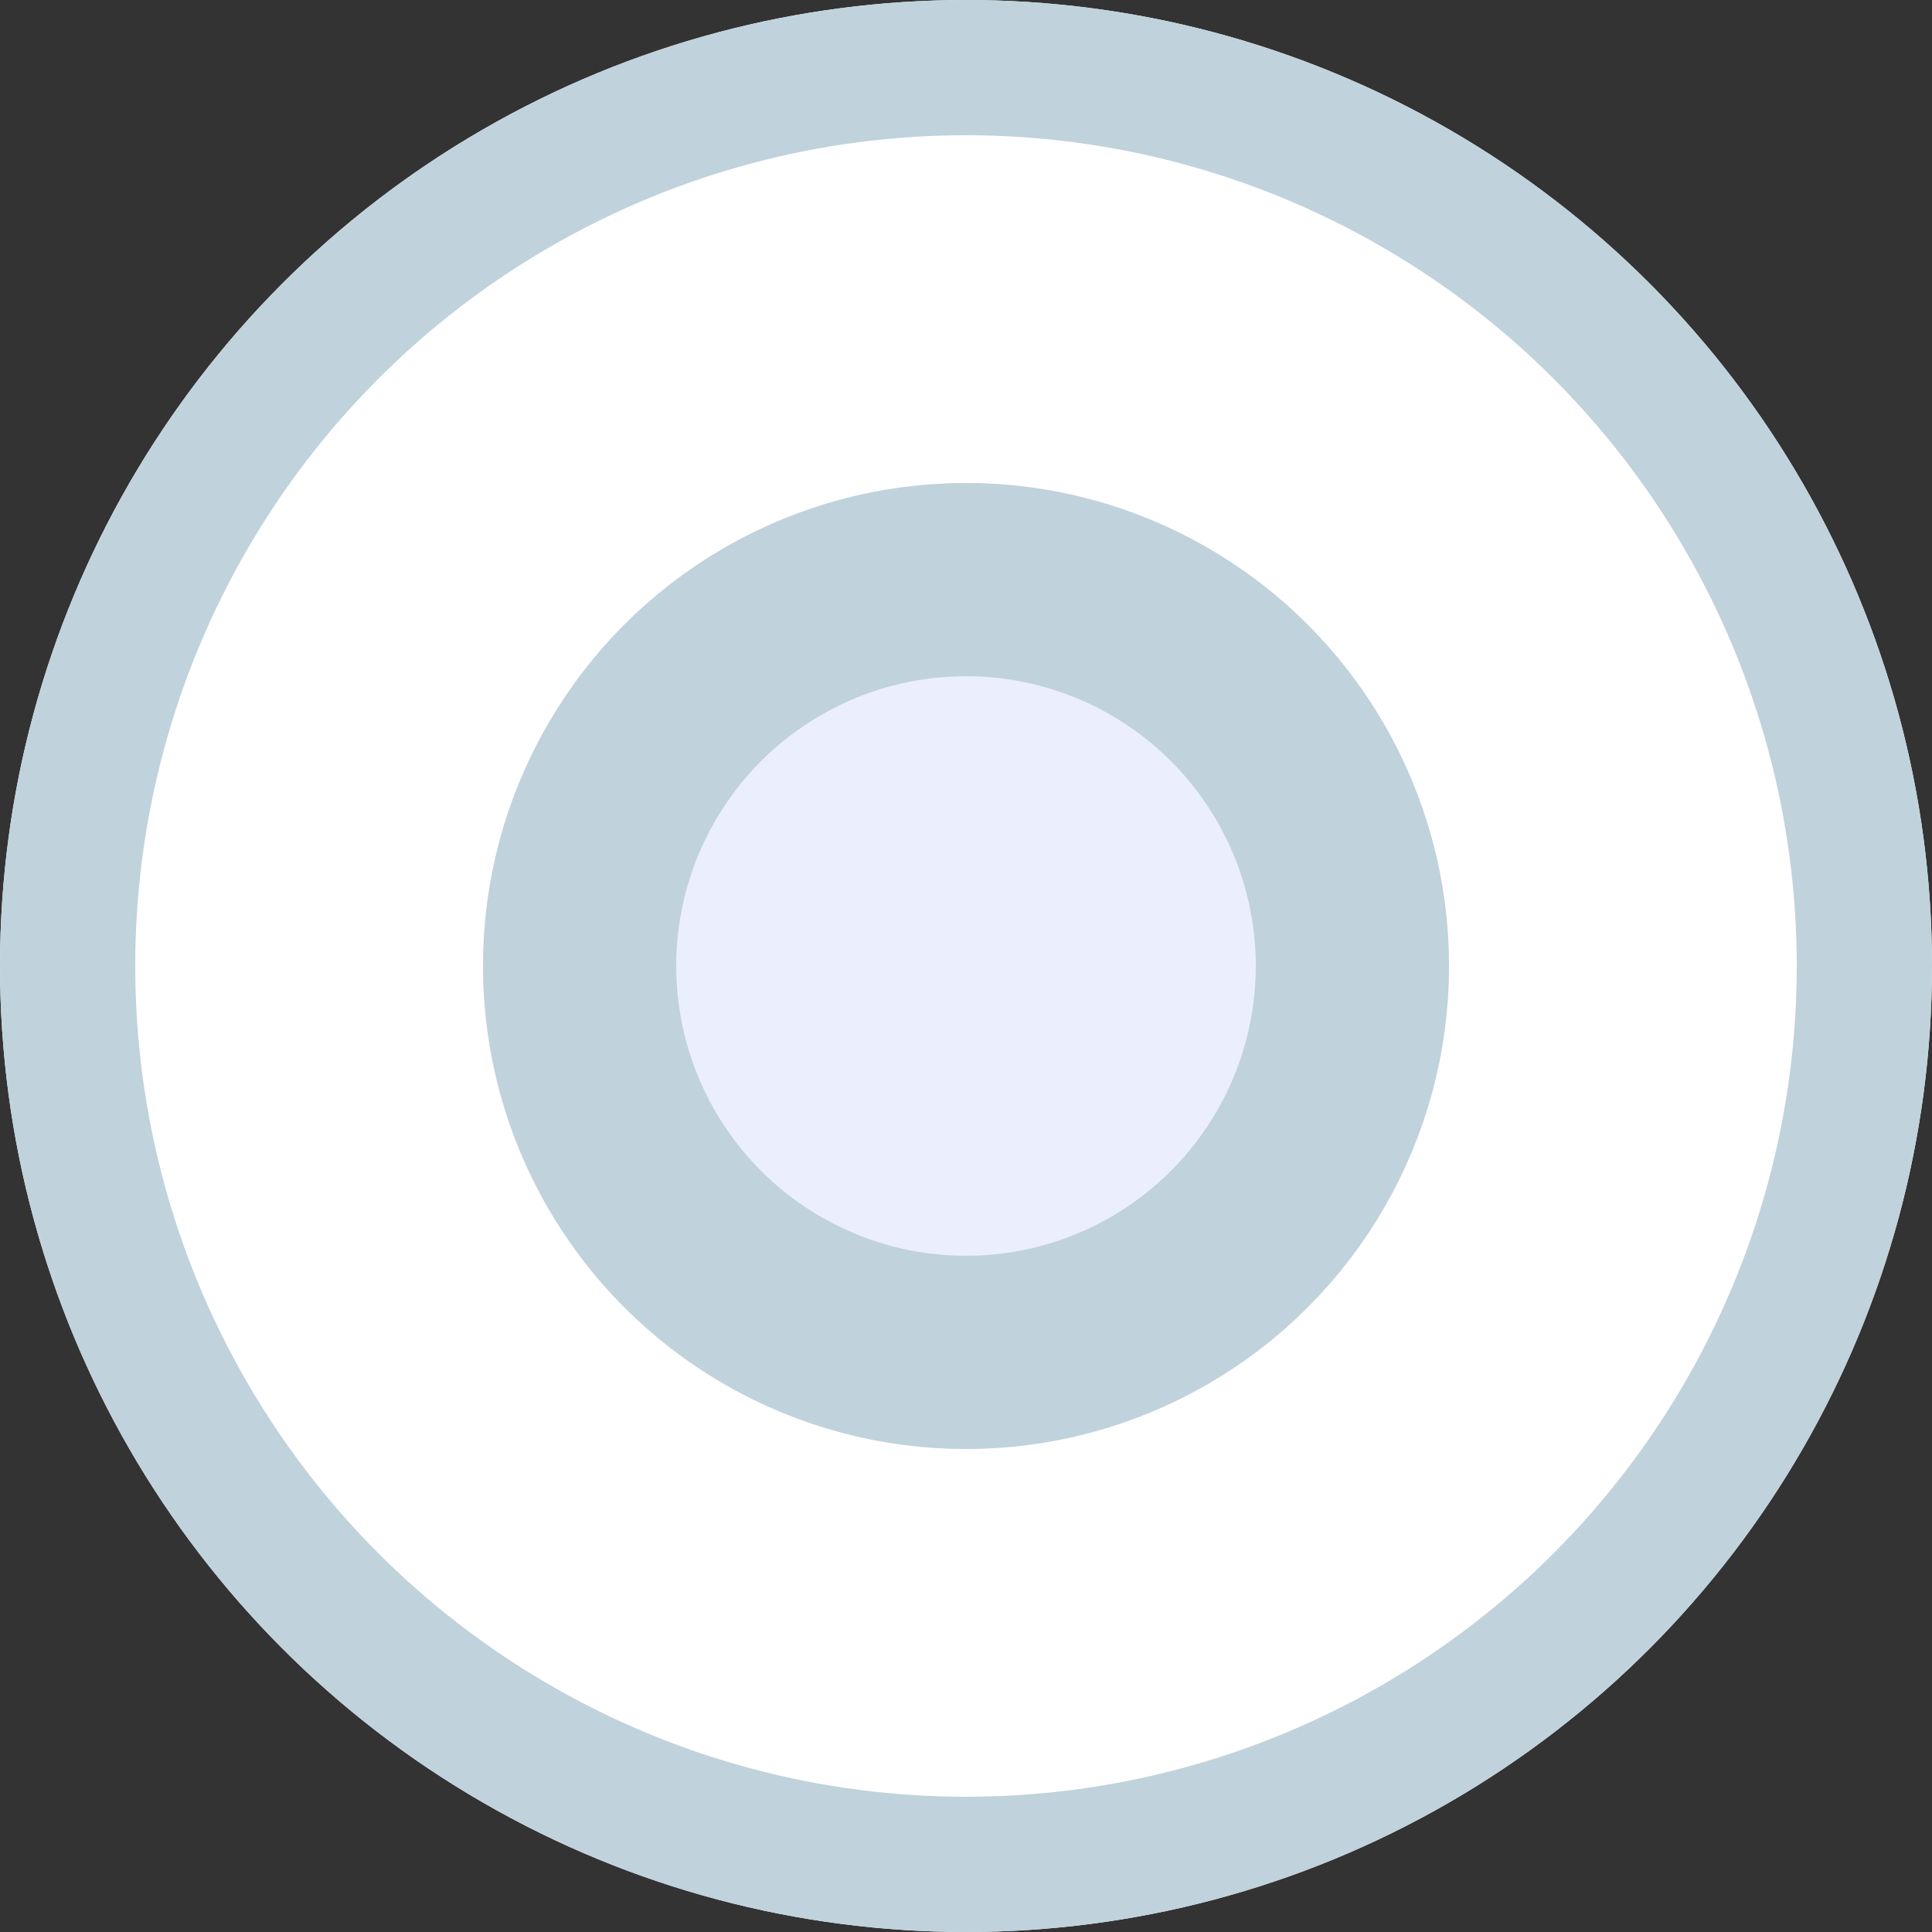 <svg xmlns="http://www.w3.org/2000/svg" width="20" height="20" viewBox="0 0 20 20"><rect x="0" y="0" width="20" height="20" fill="#333333" stroke="none"/><g transform="translate(-420 -104)"><g transform="translate(420 104)" fill="#fff" stroke="#c0d2dc" stroke-width="1.4"><circle cx="10" cy="10" r="10" stroke="none"/><circle cx="10" cy="10" r="9.3" fill="none"/></g><g transform="translate(425 109)" fill="#ebeefc" stroke="#c0d2dc" stroke-width="2"><circle cx="5" cy="5" r="5" stroke="none"/><circle cx="5" cy="5" r="4" fill="none"/></g></g></svg>